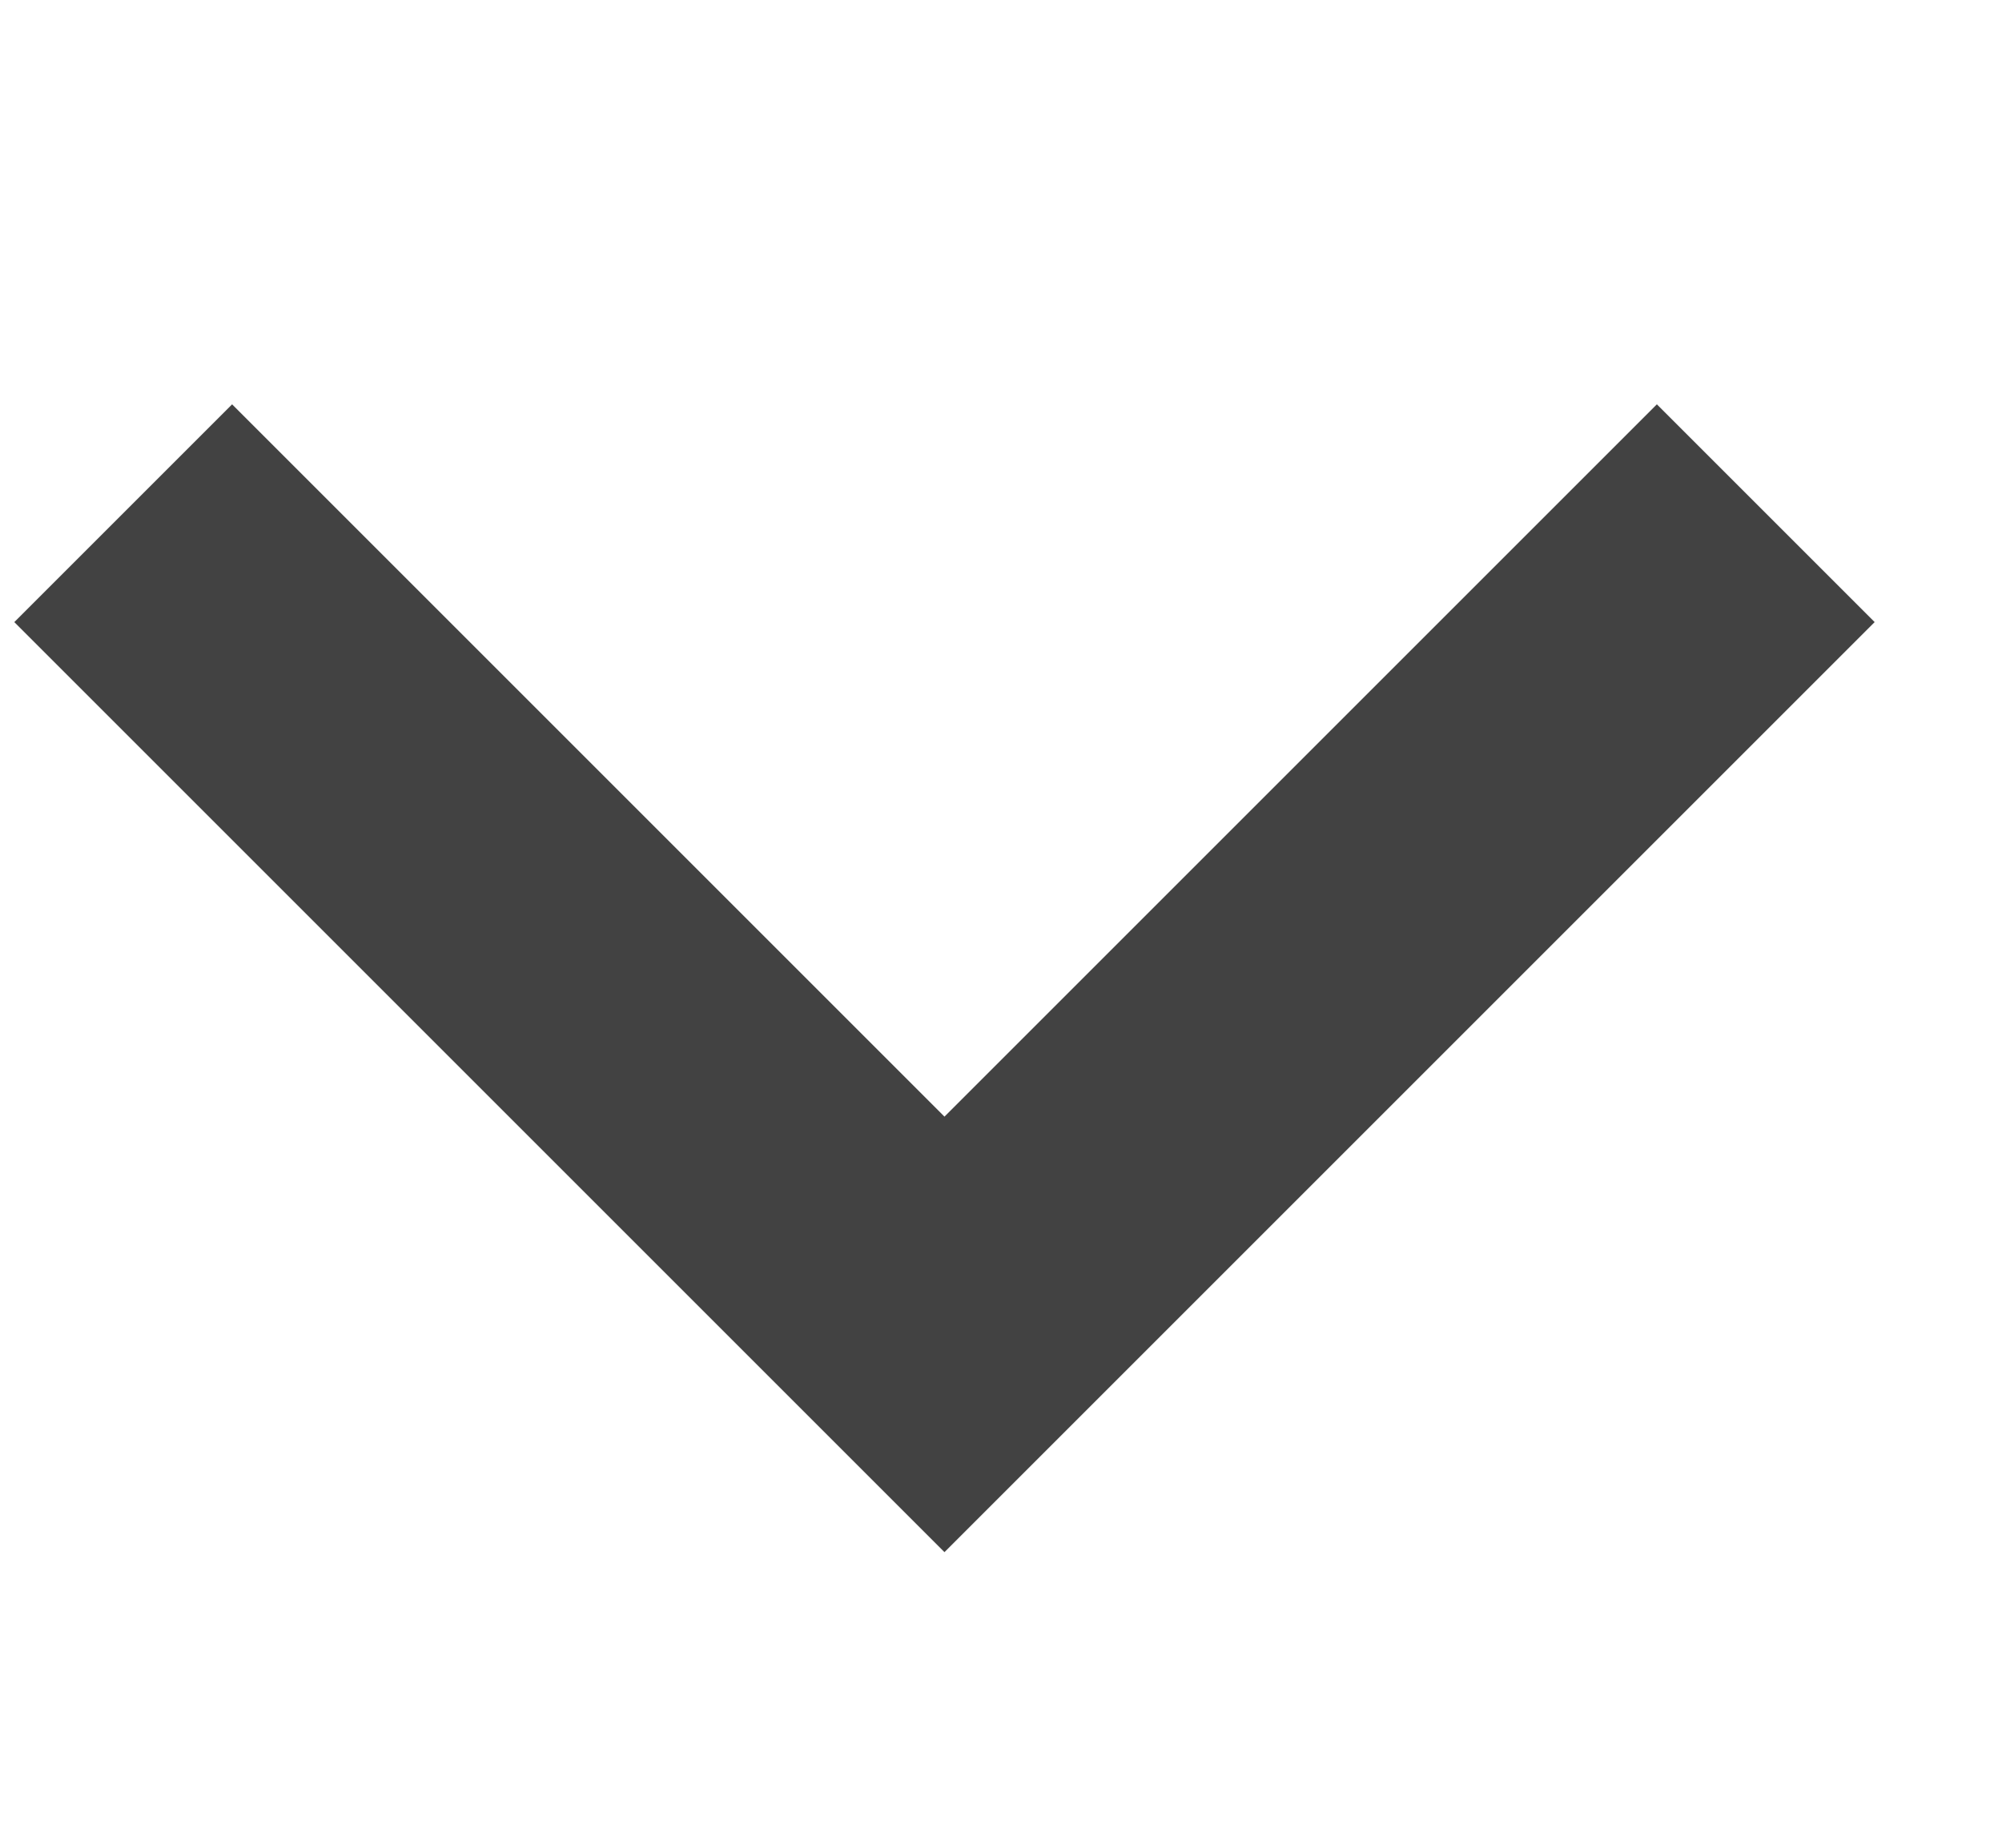 <?xml version="1.0" encoding="UTF-8"?>
<svg width="13px" height="12px" viewBox="0 0 13 12" version="1.1" xmlns="http://www.w3.org/2000/svg" xmlns:xlink="http://www.w3.org/1999/xlink">
    <title>Group 4 Copy 11</title>
    <g id="extra" stroke="none" stroke-width="1" fill="none" fill-rule="evenodd">
        <g id="Registration-screen-2" transform="translate(-1003, -501)">
            <g id="Group" transform="translate(795, 126)">
                <g id="Group-2" transform="translate(60, 42)">
                    <g id="Group-4-Copy-11" transform="translate(148, 333)">
                        <rect id="Rectangle" x="0" y="0" width="12" height="12"></rect>
                        <polyline id="Path" stroke="#424242" stroke-width="2" transform="translate(6.133, 6) scale(-1, 1) rotate(-90) translate(-6.133, -6)" points="8.8 11.333 3.467 6 8.8 0.667"></polyline>
                    </g>
                </g>
            </g>
        </g>
    </g>
</svg>